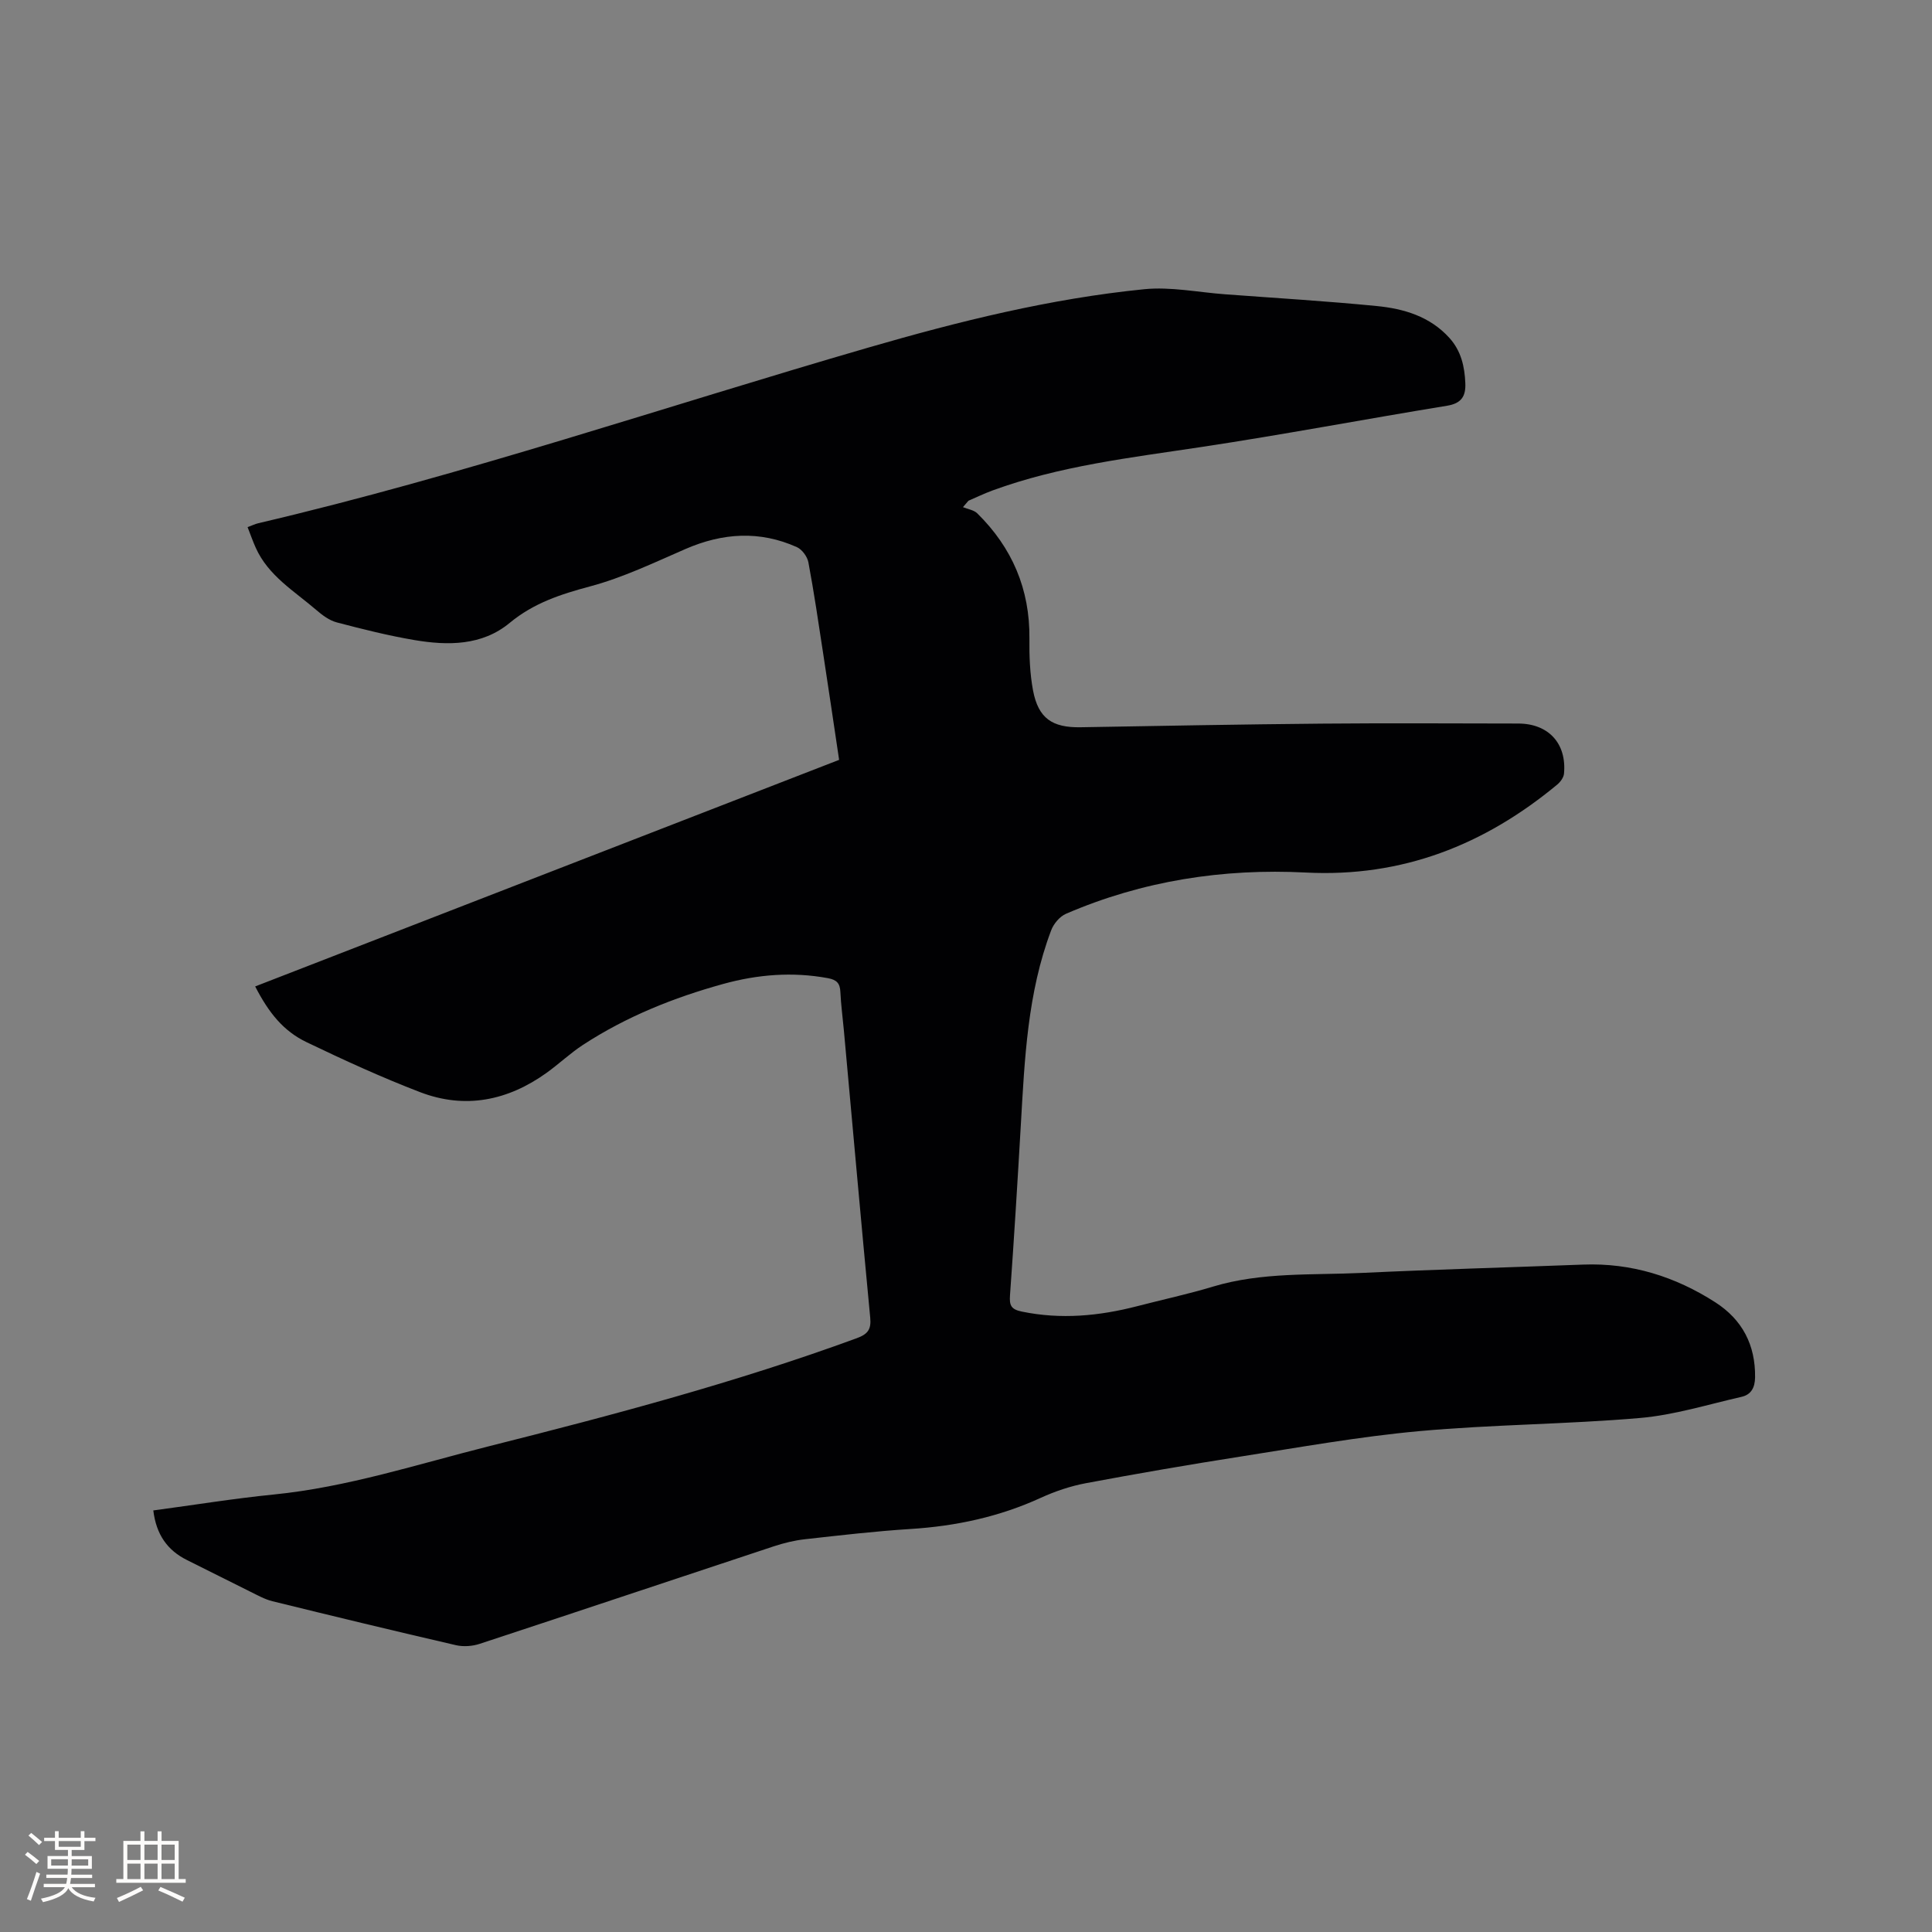 <svg enable-background="new 0 0 400 400" viewBox="0 0 400 400" xmlns="http://www.w3.org/2000/svg"><rect x="0" y="0" width="400" height="400" fill="#808080" stroke="none"/><path d="m31.74 312.72c8.51-1.14 16.66-2.47 24.87-3.29 15.28-1.52 29.81-6.27 44.58-9.99 25.67-6.46 51.24-13.24 76.14-22.36 2.3-.84 3.08-1.79 2.84-4.27-1.89-19.84-3.65-39.69-5.46-59.53-.24-2.64-.6-5.27-.72-7.91-.08-1.79-.75-2.51-2.57-2.85-7.35-1.36-14.58-.77-21.7 1.2-10.26 2.83-20.07 6.77-29.02 12.61-2.65 1.73-4.97 3.95-7.55 5.8-8.03 5.75-16.85 7.56-26.17 3.99-7.98-3.06-15.78-6.64-23.49-10.34-4.79-2.3-7.81-6.02-10.66-11.55 40.25-15.62 80.48-31.22 120.9-46.91-1.11-7.44-2.19-14.76-3.31-22.07-.96-6.28-1.88-12.58-3.05-18.82-.22-1.18-1.31-2.67-2.38-3.15-7.7-3.46-15.37-2.96-23.06.38-6.49 2.82-12.96 5.93-19.74 7.74-6.09 1.63-11.68 3.44-16.66 7.56-5.72 4.74-12.79 4.73-19.72 3.56-5.42-.92-10.77-2.26-16.09-3.66-1.55-.41-3.01-1.51-4.26-2.59-4.55-3.91-9.91-7.06-12.51-12.86-.6-1.33-1.08-2.71-1.69-4.27.89-.33 1.53-.65 2.21-.81 42.71-10.01 84.23-24.17 126.32-36.37 18.73-5.43 37.66-10.14 57.1-12.08 5.5-.55 11.17.64 16.76 1.05 10.46.78 20.93 1.4 31.37 2.43 5.63.55 11.03 2.14 15.07 6.61 2.42 2.68 3.15 5.91 3.29 9.37.11 2.65-.77 4.17-3.76 4.66-17.03 2.78-33.98 6-51.04 8.57-14.56 2.2-29.2 3.88-43.13 8.99-1.68.62-3.29 1.4-4.94 2.11-.38.44-.76.89-1.14 1.33 1 .42 2.25.58 2.97 1.29 7.22 7.11 10.9 15.7 10.79 25.93-.04 3.58.09 7.23.75 10.74 1.1 5.78 3.99 7.71 9.85 7.61 16.64-.29 33.28-.6 49.92-.75 13.56-.12 27.12-.04 40.68-.02 6.27.01 10.06 4.13 9.48 10.37-.07.8-.74 1.71-1.39 2.26-15.09 12.51-32.11 19.24-52.05 18.22-17.13-.88-33.82 1.7-49.67 8.54-1.3.56-2.56 2.07-3.07 3.43-4.91 12.98-5.49 26.67-6.28 40.32-.68 11.75-1.4 23.5-2.24 35.23-.15 2.09.21 2.92 2.45 3.38 8.09 1.67 16 .92 23.89-1.12 5.23-1.36 10.52-2.49 15.68-4.05 10.13-3.05 20.58-2.35 30.91-2.84 15.24-.72 30.49-1.14 45.74-1.72 9.98-.38 19.06 2.48 27.36 7.81 5.58 3.59 8.32 8.81 8.23 15.54-.03 2.14-.83 3.58-2.8 4.03-6.99 1.59-13.95 3.77-21.04 4.38-15.19 1.31-30.49 1.34-45.68 2.72-12.42 1.13-24.75 3.35-37.09 5.28-10.67 1.67-21.32 3.51-31.94 5.5-3.19.6-6.36 1.67-9.32 3.02-8.59 3.94-17.59 5.87-26.99 6.46-7.29.46-14.56 1.31-21.83 2.12-2.19.24-4.38.78-6.48 1.47-20.3 6.71-40.57 13.51-60.89 20.19-1.51.5-3.36.63-4.9.28-12.69-2.93-25.35-5.99-37.99-9.1-1.6-.39-3.1-1.25-4.6-1.98-4.36-2.15-8.69-4.37-13.05-6.52-4.12-2.03-6.42-5.3-7.03-10.3z" fill="#010103"/><g fill="#fcfbfa"><path d="m5.17 384 .55-.58c.85.61 1.65 1.24 2.4 1.87l-.59.64c-.83-.73-1.62-1.38-2.36-1.93m1.22 9.53-.82-.34c.71-1.76 1.37-3.64 1.98-5.63.24.13.5.25.76.36-.6 1.67-1.24 3.54-1.92 5.61m-.5-13.5.57-.54c.56.44 1.31 1.06 2.26 1.87l-.64.64c-.68-.66-1.41-1.32-2.19-1.97m3.25.46h2.24v-1.36h.77v1.36h4.57v-1.36h.76v1.36h2.28v.69h-2.28v1.84h-2.64v1.26h4.18v2.64h-4.21c0 .45-.02.86-.05 1.21h4.32v.69h-4.38c-.04.34-.1.75-.19 1.22h5.15v.69h-4.82c.87 1.19 2.51 1.92 4.93 2.19-.17.31-.3.57-.37.76-2.77-.49-4.52-1.41-5.26-2.76-.56 1.26-2.3 2.23-5.24 2.9-.12-.24-.26-.48-.43-.72 2.73-.55 4.38-1.34 4.96-2.38h-4.38v-.69h4.65c.1-.38.17-.79.21-1.22h-4.32v-.69h4.4c.03-.34.05-.75.05-1.21h-4.2v-2.64h4.23v-1.26h-2.69v-1.84h-2.24zm1.46 4.46v1.29h3.45c.01-.4.02-.57.01-.53v-.32-.45h-3.46zm1.55-2.59h4.57v-1.19h-4.57zm6.11 2.59h-3.42v.77c-.01.19-.01.37-.02.53h3.44z"/><path d="m32.63 379.16h.82v1.98h3.54v7.89h1.46v.78h-14.37v-.78h1.46v-7.89h3.54v-1.98h.82v1.98h2.73zm-3.49 11.48.5.73c-1.61.82-3.28 1.63-5 2.41-.13-.27-.28-.55-.44-.82 1.75-.72 3.4-1.49 4.94-2.32m-2.78-5.55h2.73v-3.18h-2.73zm0 3.95h2.73v-3.2h-2.73zm3.54-3.95h2.73v-3.18h-2.73zm0 3.95h2.73v-3.2h-2.73zm7.89 4.68c-1.84-.92-3.51-1.7-5.02-2.32l.45-.73c1.89.8 3.57 1.55 5.04 2.23zm-1.62-11.81h-2.73v3.18h2.73zm-2.73 7.13h2.73v-3.2h-2.73z"/></g></svg>